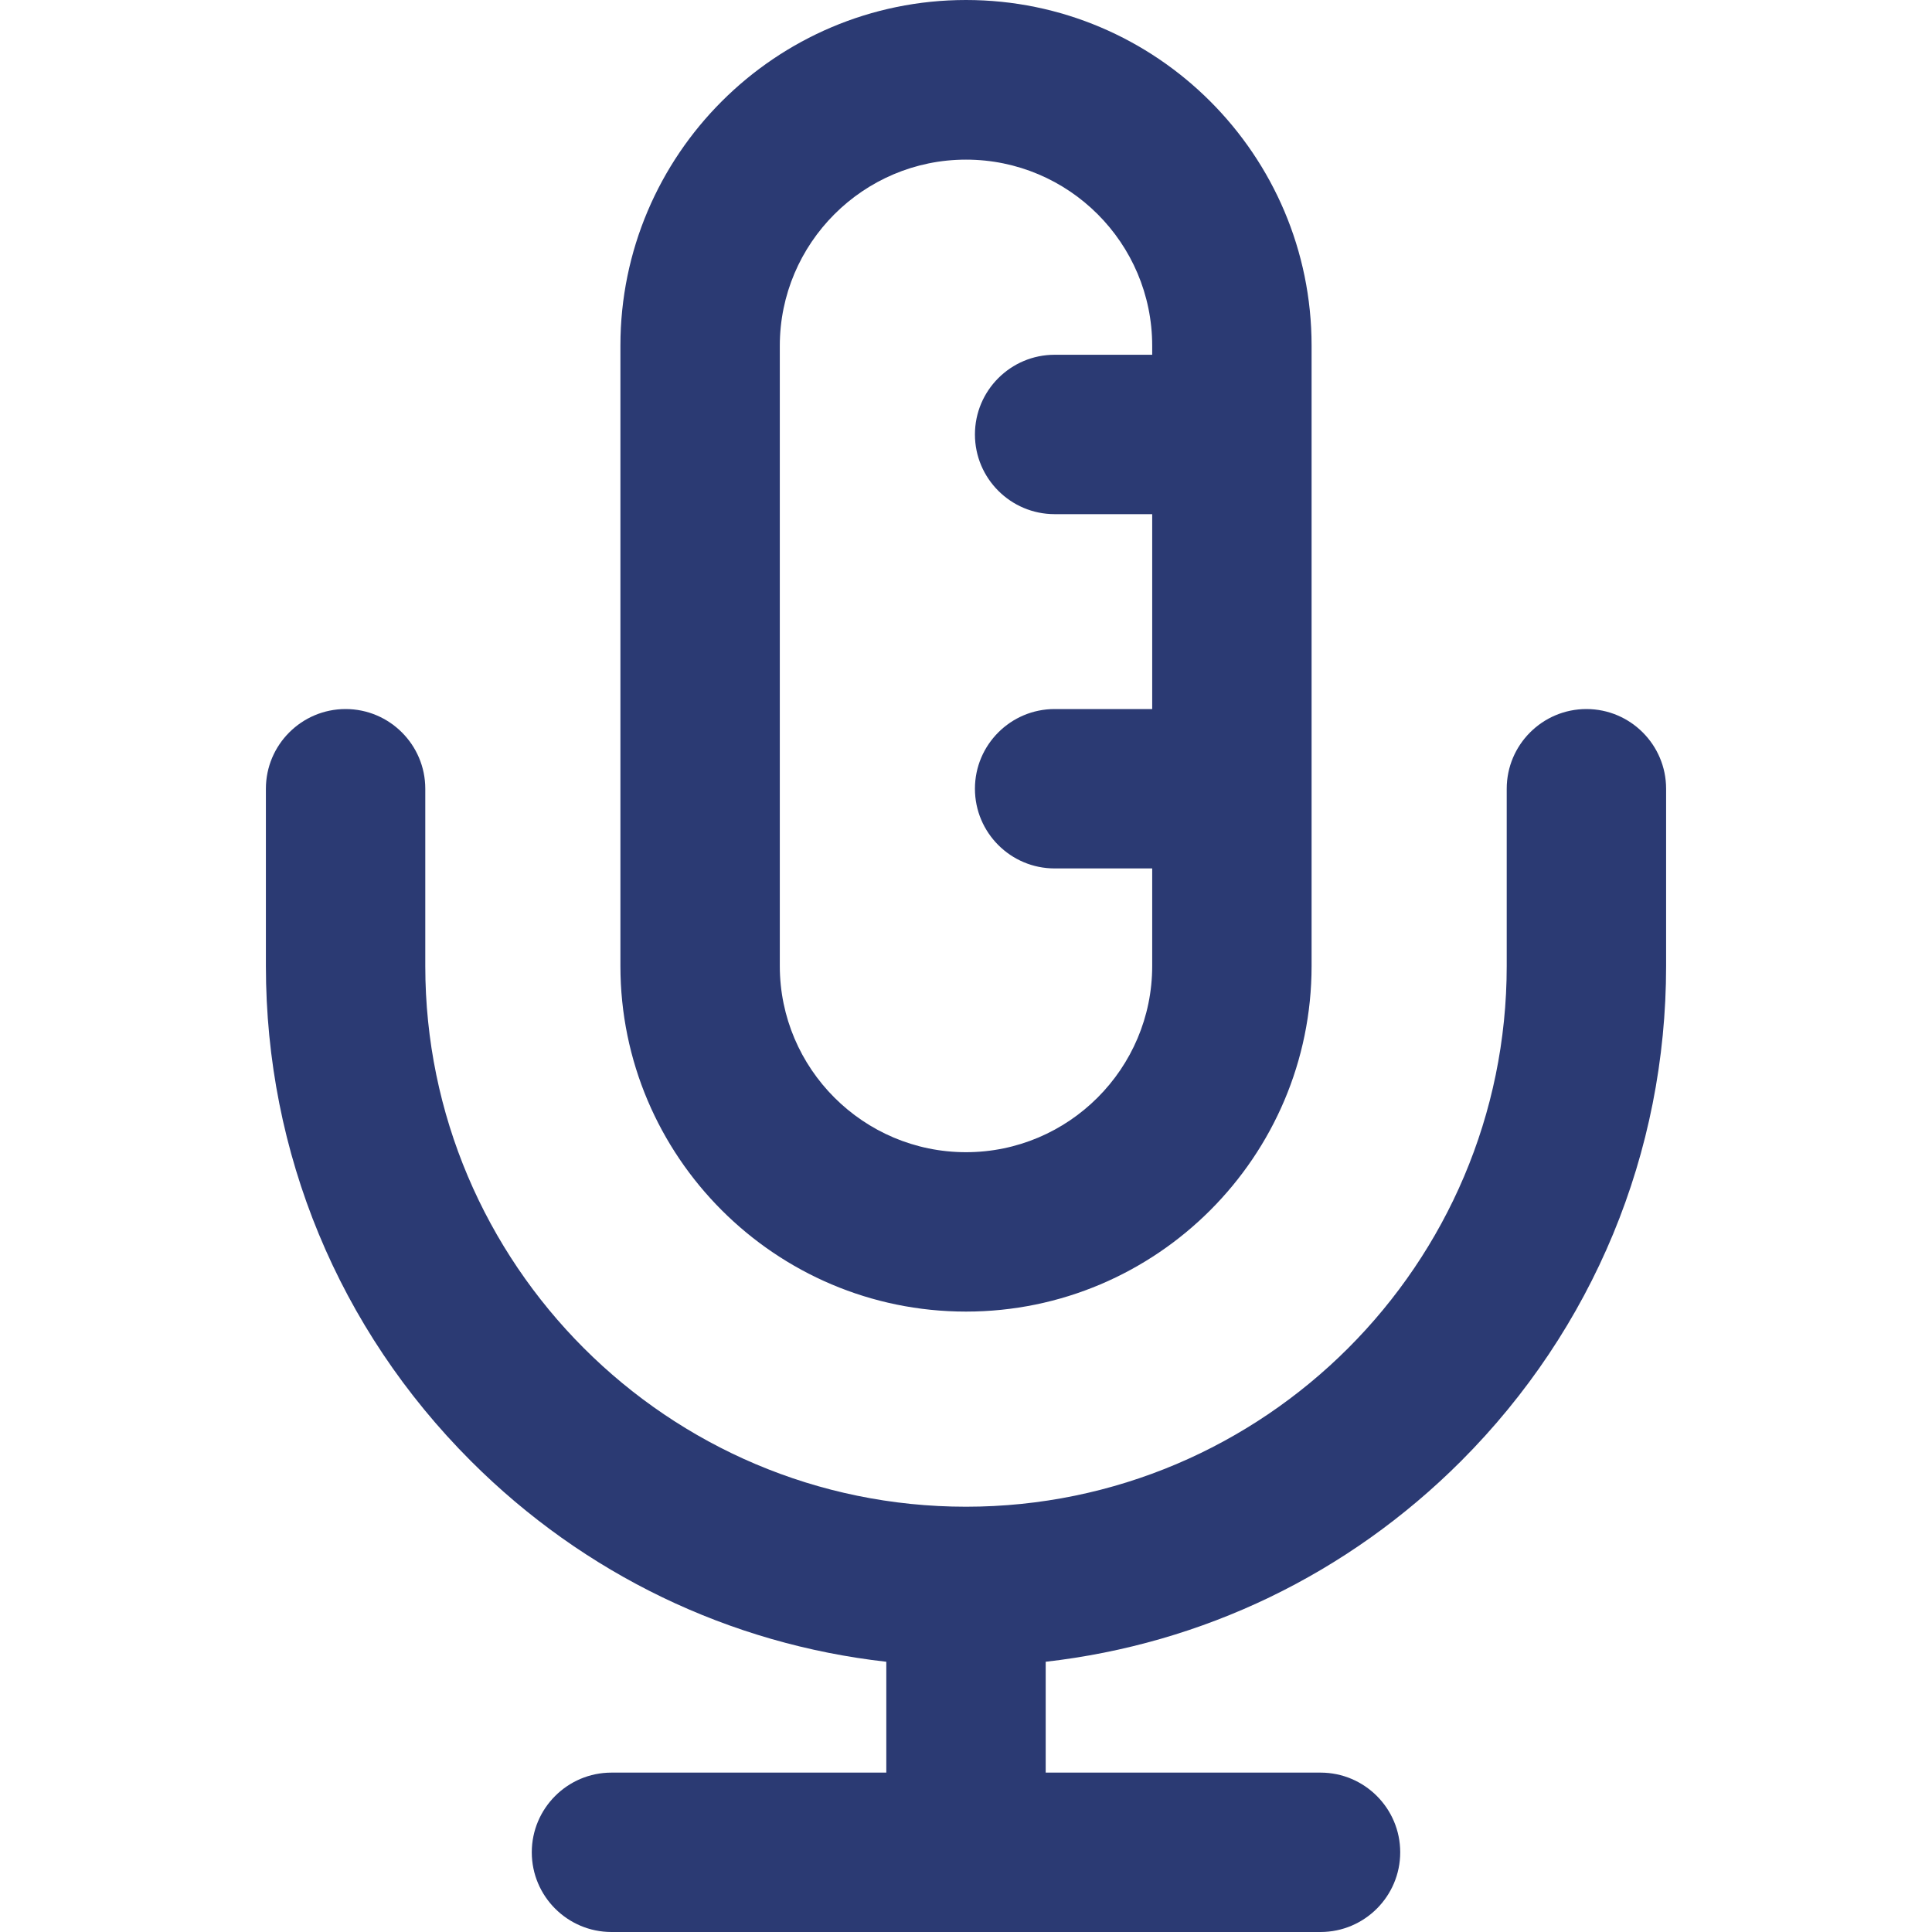<?xml version="1.0" encoding="utf-8"?>
<!-- Generator: Adobe Illustrator 28.0.0, SVG Export Plug-In . SVG Version: 6.00 Build 0)  -->
<svg version="1.1" id="圖層_1" xmlns="http://www.w3.org/2000/svg" xmlns:xlink="http://www.w3.org/1999/xlink" x="0px" y="0px"
	 viewBox="0 0 800 800" style="enable-background:new 0 0 800 800;" xml:space="preserve">
<style type="text/css">
	.st0{fill:#2B3A73;}
</style>
<path class="st0" d="M546.8,800H253.2c-18.2,0-33-14.8-33-33s14.8-33,33-33H367v-45.9c-64.9-7.3-125.1-36.2-172-83.1
	c-54.8-54.8-84.9-127.6-84.9-205v-73.4c0-18.2,14.8-33,33-33s33,14.8,33,33V400c0,123.4,100.4,223.9,223.9,223.9
	c123.4,0,223.9-100.4,223.9-223.9v-73.4c0-18.2,14.8-33,33-33s33,14.8,33,33V400c0,77.4-30.2,150.2-84.9,205
	c-46.9,46.9-107,75.7-172,83.1v45.9h113.8c18.2,0,33,14.8,33,33S565,800,546.8,800z M400,543.1c-78.9,0-143.1-64.2-143.1-143.1
	V143.1C256.9,64.2,321.1,0,400,0c78.9,0,143.1,64.2,143.1,143.1V400C543.1,478.9,478.9,543.1,400,543.1z M400,66.1
	c-42.5,0-77.1,34.6-77.1,77.1V400c0,42.5,34.6,77.1,77.1,77.1s77.1-34.6,77.1-77.1v-40.4h-40.4c-18.2,0-33-14.8-33-33
	c0-18.2,14.8-33,33-33h40.4v-80.7h-40.4c-18.2,0-33-14.8-33-33c0-18.2,14.8-33,33-33h40.4v-3.7C477.1,100.6,442.5,66.1,400,66.1z"/>
</svg>
